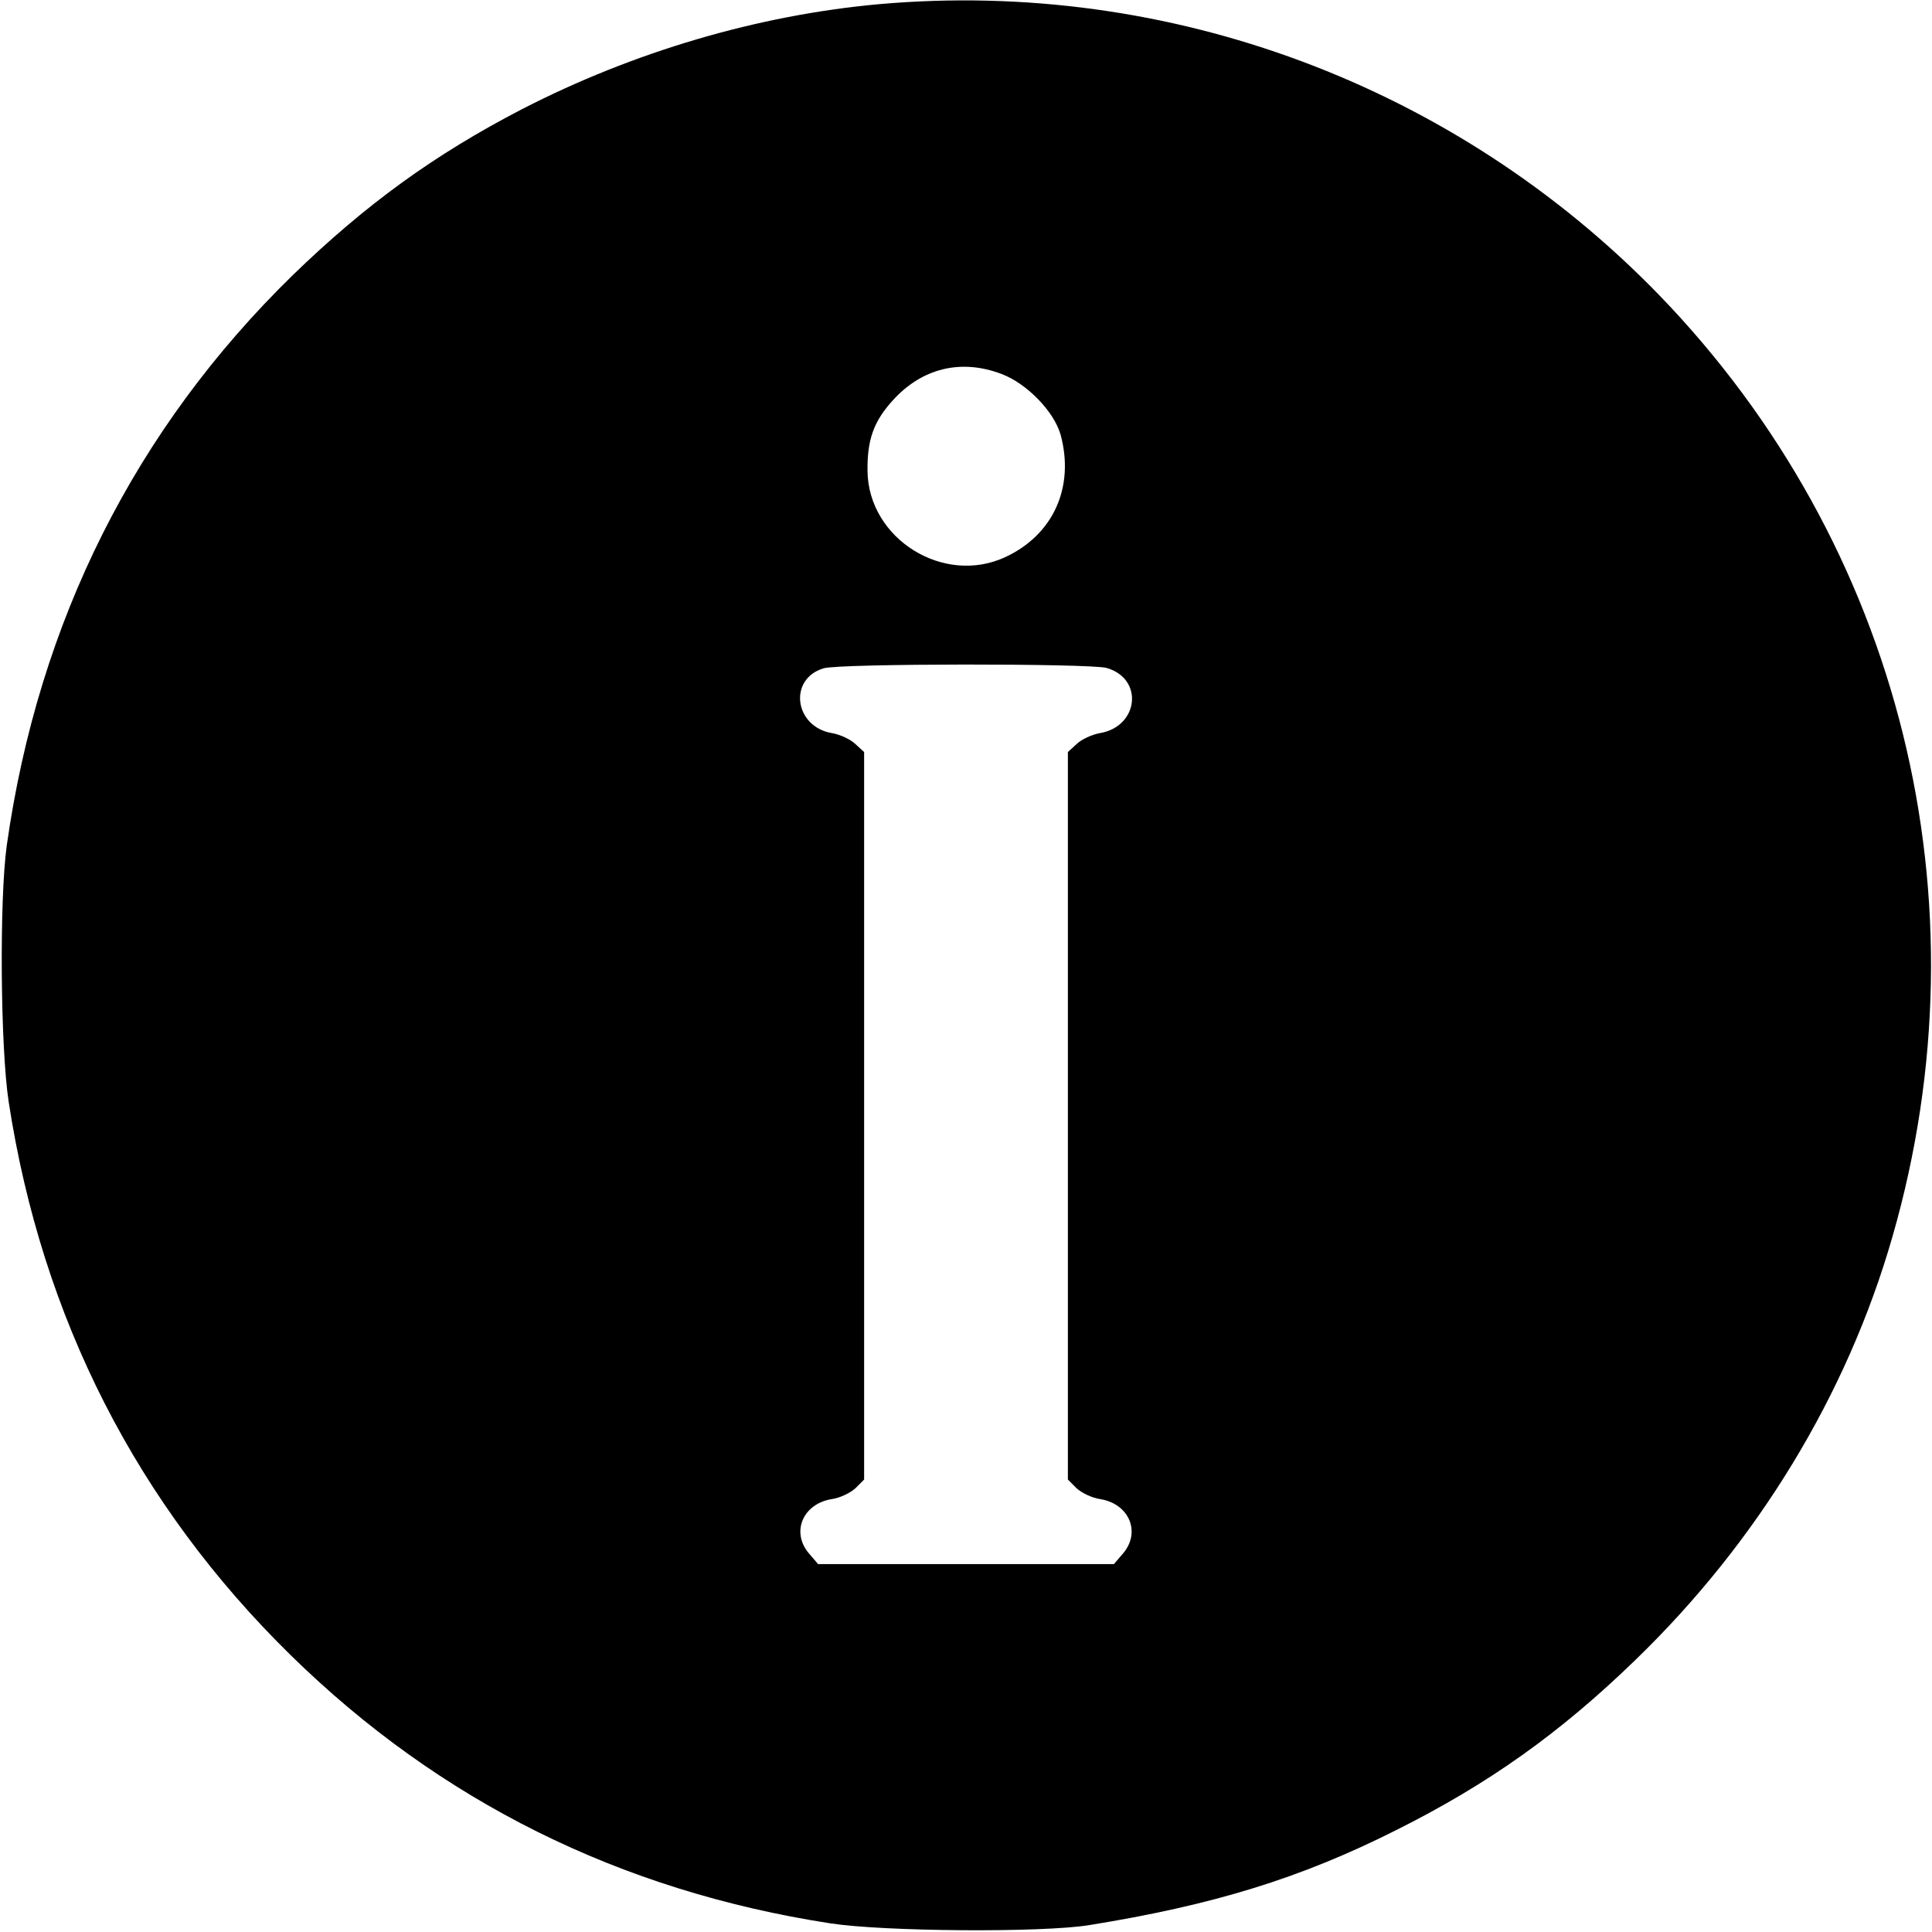 <?xml version="1.0" standalone="no"?>
<!DOCTYPE svg PUBLIC "-//W3C//DTD SVG 20010904//EN"
 "http://www.w3.org/TR/2001/REC-SVG-20010904/DTD/svg10.dtd">
<svg version="1.0" xmlns="http://www.w3.org/2000/svg"
 width="512pt" height="512pt" viewBox="0 0 512 512"
 preserveAspectRatio="xMidYMid meet">
<g transform="translate(0,512) scale(0.1,-0.1)"
fill="#000000" stroke="none">
<path d="M2330 5109 c-321 -29 -651 -126 -948 -279 -231 -120 -412 -251 -606
-439 -418 -408 -674 -918 -758 -1511 -20 -144 -17 -536 5 -680 88 -573 340
-1067 748 -1467 394 -386 872 -624 1429 -710 142 -22 559 -25 685 -5 329 53
561 124 815 252 244 122 434 257 633 450 325 314 562 704 682 1122 257 891 23
1834 -619 2497 -539 555 -1297 838 -2066 770z m324 -980 c67 -25 140 -100 157
-162 37 -139 -20 -264 -146 -323 -164 -77 -364 48 -366 228 -1 82 16 131 67
187 77 85 180 111 288 70z m278 -779 c100 -28 86 -156 -18 -173 -21 -4 -47
-16 -60 -28 l-24 -22 0 -964 0 -964 23 -23 c13 -12 41 -26 64 -29 76 -13 107
-88 59 -144 l-24 -28 -392 0 -392 0 -24 28 c-48 56 -17 131 59 144 23 3 51 17
64 29 l23 23 0 964 0 964 -24 22 c-13 12 -39 24 -60 28 -101 16 -118 144 -23
172 45 13 703 13 749 1z"/>
</g>
</svg>
